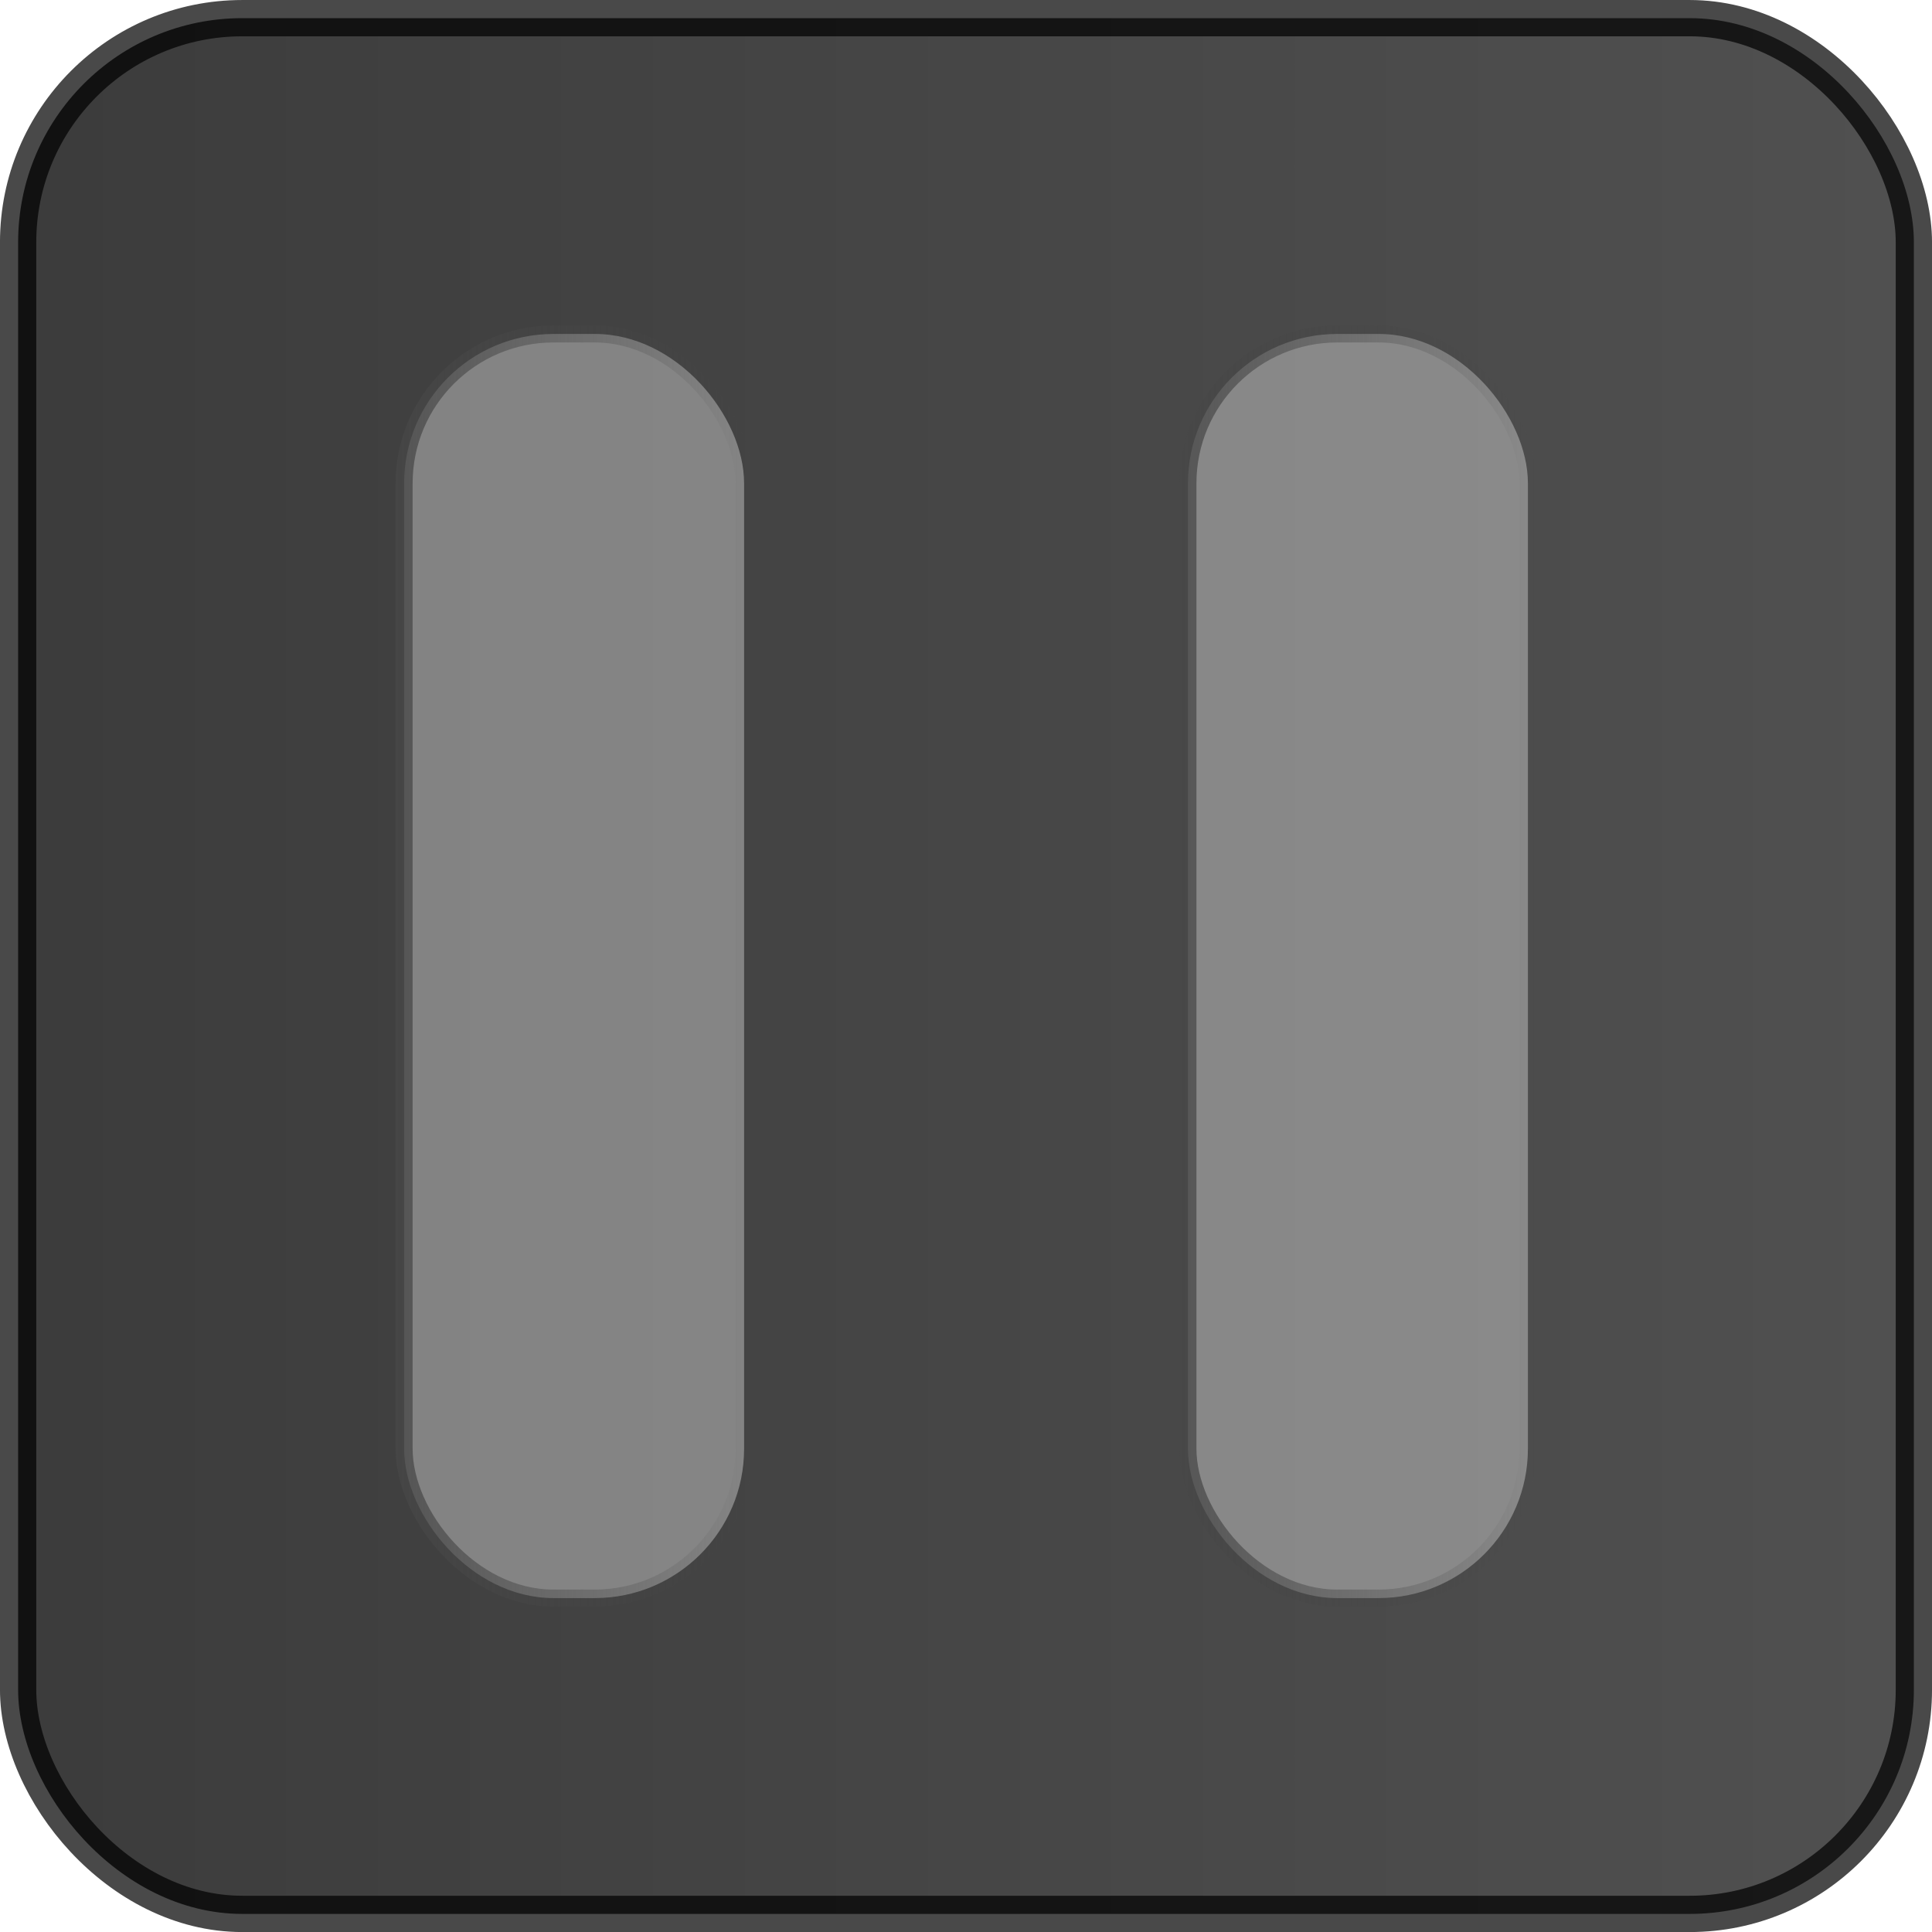 <?xml version="1.0" encoding="UTF-8" standalone="no"?>
<svg
   xmlns:dc="http://purl.org/dc/elements/1.1/"
   xmlns:cc="http://creativecommons.org/ns#"
   xmlns:rdf="http://www.w3.org/1999/02/22-rdf-syntax-ns#"
   xmlns:svg="http://www.w3.org/2000/svg"
   xmlns="http://www.w3.org/2000/svg"
   xmlns:xlink="http://www.w3.org/1999/xlink"
   xmlns:sodipodi="http://sodipodi.sourceforge.net/DTD/sodipodi-0.dtd"
   xmlns:inkscape="http://www.inkscape.org/namespaces/inkscape"
   sodipodi:docname="Pause.svg"
   inkscape:version="1.0rc1 (09960d6, 2020-04-09)"
   id="svg1271"
   version="1.1"
   viewBox="0 0 60 60"
   height="60mm"
   width="60mm">
  <defs
     id="defs1265">
    <linearGradient
       id="linearGradient2597"
       x1="47.335"
       y1="112.905"
       x2="91.837"
       y2="102.857"
       gradientUnits="userSpaceOnUse">
      <stop
         style="stop-color:#000000;stop-opacity:1"
         offset="0"
         stop-color="#aeaeae"
         id="stop2593" />
      <stop
         style="stop-opacity:0.844;stop-color:#000000"
         offset="1"
         stop-color="#212121"
         stop-opacity=".303"
         id="stop2595" />
    </linearGradient>
    <linearGradient
       id="linearGradient2591"
       x1="47.335"
       y1="115.214"
       x2="91.485"
       y2="80.921"
       gradientUnits="userSpaceOnUse">
      <stop
         offset="0"
         stop-color="#9c9c9c"
         id="stop2587"
         style="stop-color:#000000;stop-opacity:0.91" />
      <stop
         style="stop-opacity:0.812;stop-color:#000000"
         offset="1"
         stop-color="gray"
         stop-opacity="0"
         id="stop2589" />
    </linearGradient>
    <linearGradient
       id="linearGradient1902"
       inkscape:collect="always">
      <stop
         id="stop1898"
         offset="0"
         style="stop-color:#474747;stop-opacity:1;" />
      <stop
         id="stop1900"
         offset="1"
         style="stop-color:#474747;stop-opacity:0;" />
    </linearGradient>
    <linearGradient
       inkscape:collect="always"
       xlink:href="#linearGradient1196"
       id="linearGradient1261"
       gradientUnits="userSpaceOnUse"
       gradientTransform="translate(21.878,16.586)"
       x1="47.335"
       y1="115.214"
       x2="91.485"
       y2="80.921" />
    <linearGradient
       gradientUnits="userSpaceOnUse"
       y2="80.921"
       x2="91.485"
       y1="115.214"
       x1="47.335"
       id="linearGradient1196">
      <stop
         style="stop-color:#000000;stop-opacity:0.91"
         id="stop1192"
         stop-color="#9c9c9c"
         offset="0" />
      <stop
         id="stop1194"
         stop-opacity="0"
         stop-color="gray"
         offset="1"
         style="stop-opacity:0.812;stop-color:#000000" />
    </linearGradient>
    <linearGradient
       inkscape:collect="always"
       xlink:href="#linearGradient1190"
       id="linearGradient1263"
       gradientUnits="userSpaceOnUse"
       gradientTransform="translate(21.878,16.586)"
       x1="47.335"
       y1="112.905"
       x2="91.837"
       y2="102.857" />
    <linearGradient
       gradientUnits="userSpaceOnUse"
       y2="102.857"
       x2="91.837"
       y1="112.905"
       x1="47.335"
       id="linearGradient1190">
      <stop
         id="stop1186"
         stop-color="#aeaeae"
         offset="0" />
      <stop
         id="stop1188"
         stop-opacity=".303"
         stop-color="#212121"
         offset="1"
         style="stop-opacity:0.844;stop-color:#000000" />
    </linearGradient>
    <linearGradient
       y2="80.921"
       x2="91.485"
       y1="115.214"
       x1="47.335"
       gradientTransform="translate(21.878,16.586)"
       gradientUnits="userSpaceOnUse"
       id="linearGradient1892"
       xlink:href="#linearGradient1196"
       inkscape:collect="always" />
    <linearGradient
       y2="102.857"
       x2="91.837"
       y1="112.905"
       x1="47.335"
       gradientTransform="translate(21.878,16.586)"
       gradientUnits="userSpaceOnUse"
       id="linearGradient1894"
       xlink:href="#linearGradient1190"
       inkscape:collect="always" />
    <linearGradient
       gradientTransform="translate(0,0.517)"
       gradientUnits="userSpaceOnUse"
       y2="137.874"
       x2="-28.527"
       y1="137.874"
       x1="-39.615"
       id="linearGradient1954"
       xlink:href="#linearGradient1902"
       inkscape:collect="always" />
    <linearGradient
       y2="137.874"
       x2="-28.527"
       y1="137.874"
       x1="-39.615"
       gradientTransform="translate(-24.342,0.517)"
       gradientUnits="userSpaceOnUse"
       id="linearGradient1958"
       xlink:href="#linearGradient1902"
       inkscape:collect="always" />
    <linearGradient
       gradientUnits="userSpaceOnUse"
       y2="119.44"
       x2="123.738"
       y1="119.44"
       x1="63.738"
       id="linearGradient2605"
       xlink:href="#linearGradient1196"
       inkscape:collect="always" />
  </defs>
  <sodipodi:namedview
     inkscape:snap-global="false"
     inkscape:window-maximized="0"
     inkscape:window-y="31"
     inkscape:window-x="-156"
     inkscape:window-height="755"
     inkscape:window-width="1248"
     fit-margin-bottom="0"
     fit-margin-right="0"
     fit-margin-left="0"
     fit-margin-top="0"
     showgrid="false"
     inkscape:document-rotation="0"
     inkscape:current-layer="layer1"
     inkscape:document-units="mm"
     inkscape:cy="246.48925"
     inkscape:cx="-382.11227"
     inkscape:zoom="0.39014975"
     inkscape:pageshadow="2"
     inkscape:pageopacity="0.0"
     borderopacity="1.0"
     bordercolor="#666666"
     pagecolor="#ffffff"
     id="base" />
  <g
     transform="translate(-63.738,-89.44)"
     id="layer1"
     inkscape:groupmode="layer"
     inkscape:label="Ebene 1">
    <rect
       width="58.874"
       height="58.874"
       x="64.301"
       y="90.004"
       ry="6.96"
       opacity="0.355"
       fill="url(#A)"
       stroke="url(#B)"
       stroke-width="1.127"
       stroke-opacity="0.55"
       class="C"
       id="rect1259"
       style="opacity:0.843;fill:url(#linearGradient2605);stroke:#000000;stroke-linejoin:bevel;fill-opacity:1;stroke-opacity:0.844" />
    <g
       transform="translate(139.98,-18.95)"
       id="g1962">
      <rect
         style="opacity:0.951;fill:#d9d9d9;fill-opacity:0.459;stroke:url(#linearGradient1954);stroke-width:0.529;stroke-linejoin:round;stroke-opacity:0.812"
         id="rect1942"
         width="10.559"
         height="39.259"
         x="-39.35"
         y="118.761"
         ry="4.64" />
      <rect
         ry="4.64"
         y="118.761"
         x="-63.692"
         height="39.259"
         width="10.559"
         id="rect1956"
         style="opacity:0.951;fill:#d9d9d9;fill-opacity:0.459;stroke:url(#linearGradient1958);stroke-width:0.529;stroke-linejoin:round;stroke-opacity:0.812" />
    </g>
  </g>
</svg>
